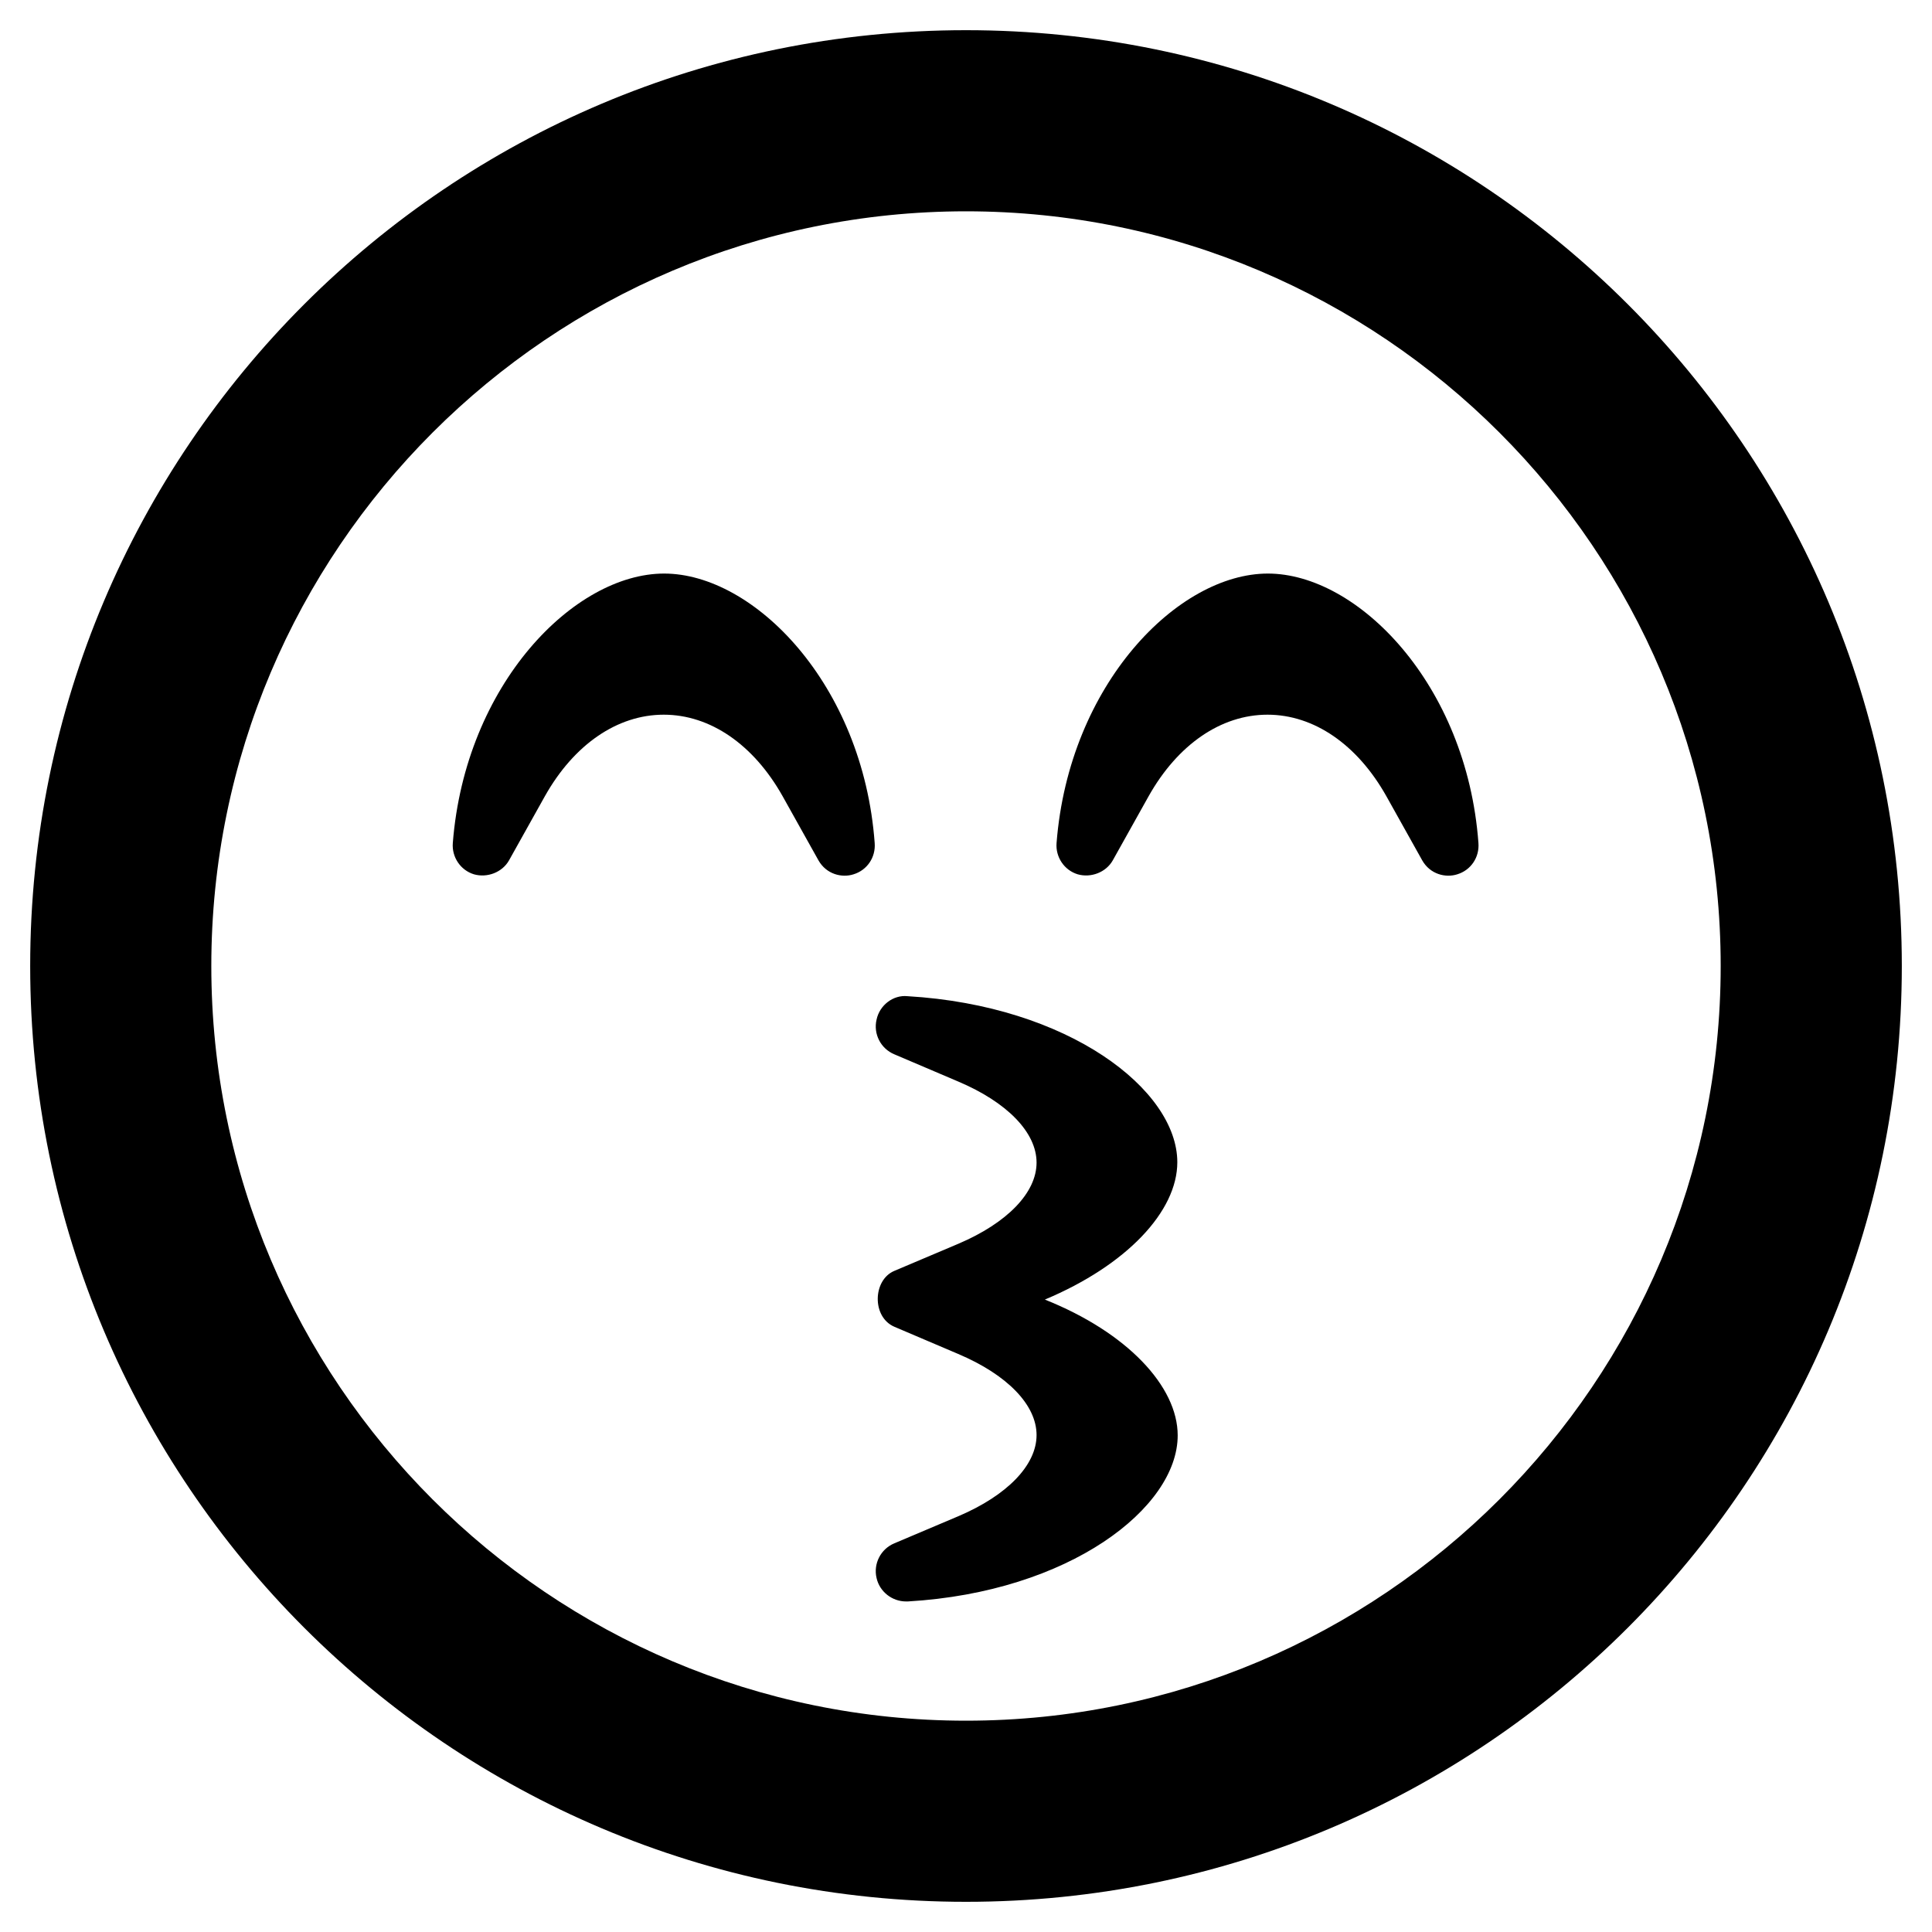 <?xml version="1.0" encoding="utf-8"?>
<!-- Generator: Adobe Illustrator 24.0.0, SVG Export Plug-In . SVG Version: 6.00 Build 0)  -->
<svg version="1.1" id="Layer_1" xmlns="http://www.w3.org/2000/svg" xmlns:xlink="http://www.w3.org/1999/xlink" x="0px" y="0px"
	 viewBox="0 0 512 512" style="enable-background:new 0 0 512 512;" xml:space="preserve">
<path d="M176,152c-23.8,0-52.7,29.3-56,71.4c-0.3,3.7,2,7.2,5.6,8.3c3.5,1,7.5-0.5,9.3-3.7l9.5-17c7.7-13.7,19.2-21.6,31.5-21.6
	s23.8,7.9,31.5,21.6l9.5,17c2.1,3.7,6.2,4.7,9.3,3.7c3.6-1.1,5.9-4.5,5.6-8.3C228.7,181.3,199.8,152,176,152z M256,8
	C119,8,8,119,8,256s111,248,248,248s248-111,248-248S393,8,256,8z M256,456c-110.3,0-200-89.7-200-200S145.7,56,256,56
	s200,89.7,200,200S366.3,456,256,456z M312,308c0-19.2-28.8-41.5-71.5-44c-3.8-0.4-7.4,2.4-8.2,6.2c-0.9,3.8,1.1,7.7,4.7,9.2
	l16.9,7.2c13,5.5,20.8,13.5,20.8,21.5s-7.8,16-20.7,21.5l-17,7.2c-5.7,2.4-6,12.2,0,14.8l16.9,7.2c13,5.5,20.8,13.5,20.8,21.5
	s-7.8,16-20.7,21.5l-17,7.2c-3.6,1.5-5.6,5.4-4.7,9.2c0.8,3.6,4.1,6.2,7.8,6.2h0.5c42.8-2.5,71.5-24.8,71.5-44
	c0-13-13.4-27.3-35.2-36C298.6,335.3,312,321,312,308z M336,152c-23.8,0-52.7,29.3-56,71.4c-0.3,3.7,2,7.2,5.6,8.3
	c3.5,1,7.5-0.5,9.3-3.7l9.5-17c7.7-13.7,19.2-21.6,31.5-21.6s23.8,7.9,31.5,21.6l9.5,17c2.1,3.7,6.2,4.7,9.3,3.7
	c3.6-1.1,5.9-4.5,5.6-8.3C388.7,181.3,359.8,152,336,152z"/>
</svg>

